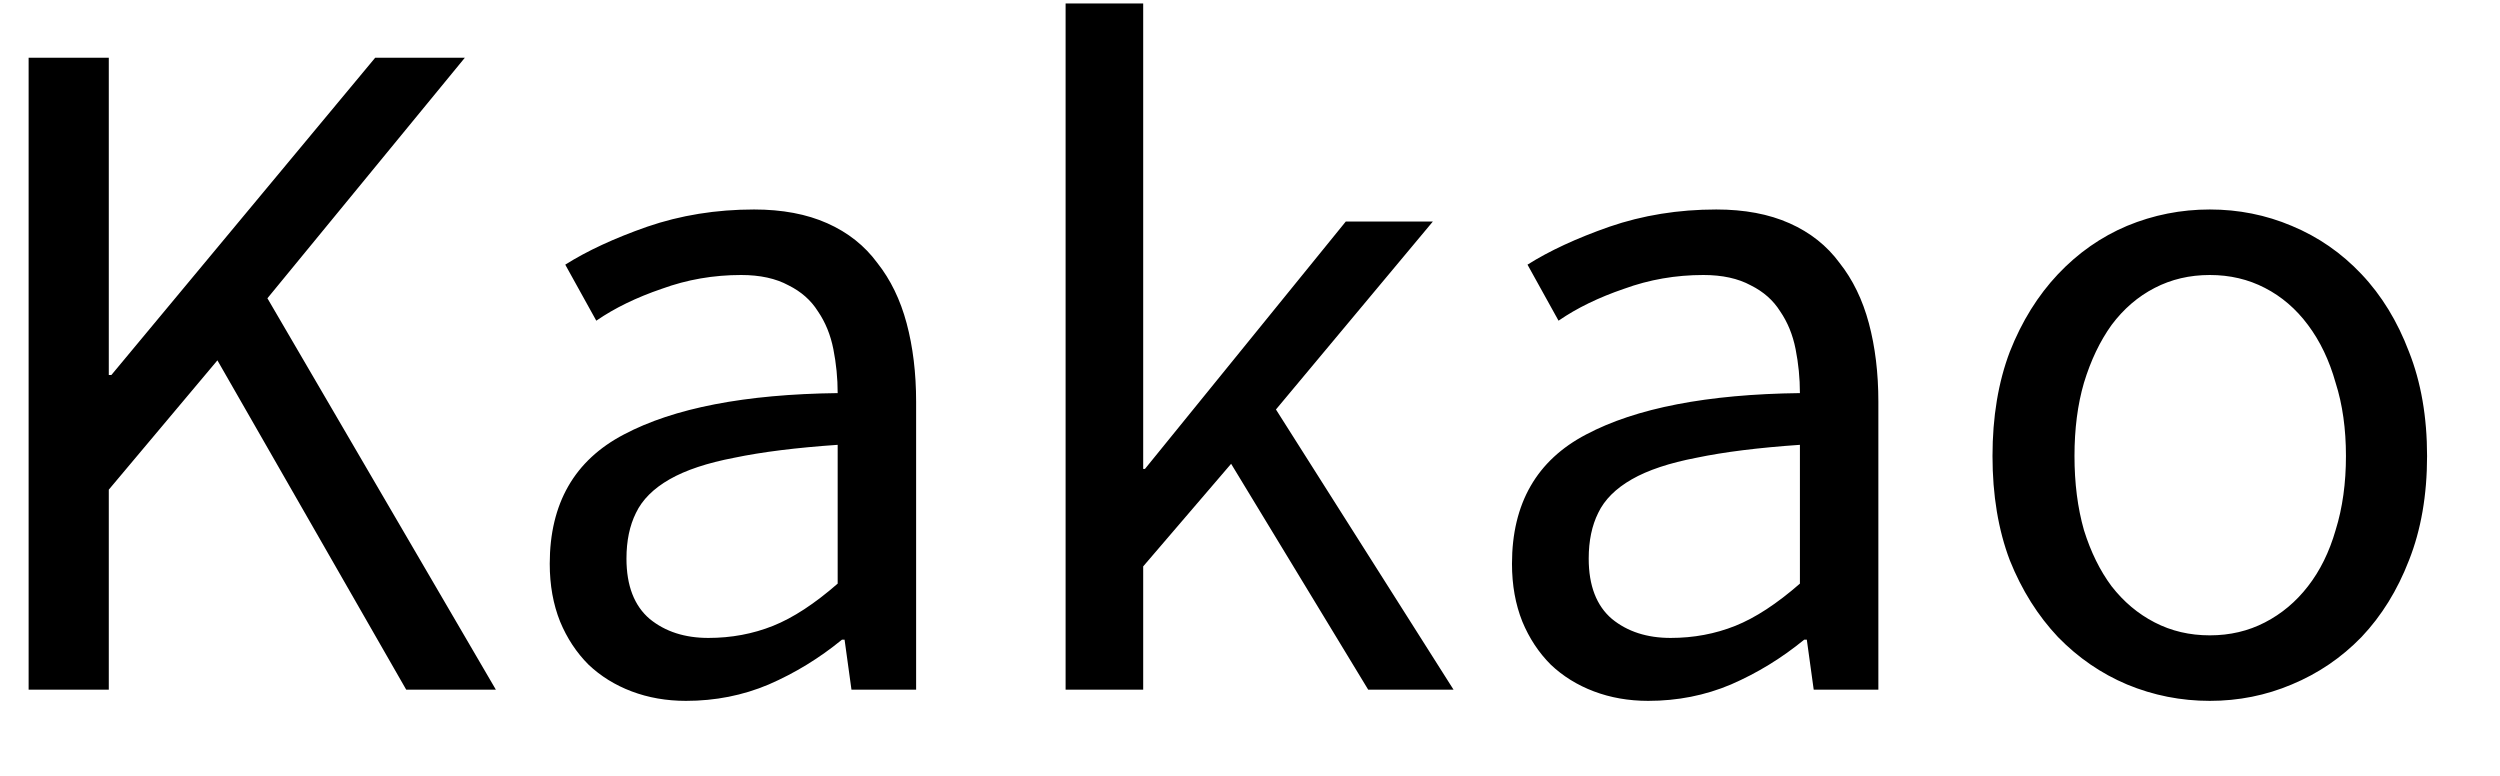 <svg width="29" height="9" viewBox="0 0 29 9" fill="none" xmlns="http://www.w3.org/2000/svg">
<path d="M0.332 0.67H1.262V4.35H1.292L4.352 0.67H5.392L3.102 3.46L5.752 8H4.712L2.522 4.18L1.262 5.68V8H0.332V0.67ZM7.957 8.13C7.73 8.13 7.52 8.093 7.327 8.02C7.134 7.947 6.967 7.843 6.827 7.71C6.687 7.57 6.577 7.403 6.497 7.21C6.417 7.01 6.377 6.787 6.377 6.54C6.377 5.84 6.664 5.34 7.237 5.04C7.817 4.733 8.644 4.573 9.717 4.56C9.717 4.387 9.7 4.217 9.667 4.05C9.634 3.883 9.574 3.737 9.487 3.61C9.407 3.483 9.294 3.383 9.147 3.31C9 3.23 8.817 3.19 8.597 3.19C8.277 3.19 7.97 3.243 7.677 3.35C7.384 3.45 7.13 3.573 6.917 3.72L6.557 3.07C6.81 2.91 7.127 2.763 7.507 2.63C7.894 2.497 8.307 2.43 8.747 2.43C9.074 2.43 9.357 2.483 9.597 2.59C9.837 2.697 10.03 2.85 10.177 3.05C10.33 3.243 10.444 3.477 10.517 3.75C10.59 4.023 10.627 4.327 10.627 4.66V8H9.877L9.797 7.42H9.767C9.507 7.633 9.224 7.807 8.917 7.94C8.617 8.067 8.297 8.13 7.957 8.13ZM8.217 7.4C8.484 7.4 8.734 7.353 8.967 7.26C9.2 7.167 9.45 7.003 9.717 6.77V5.16C9.237 5.193 8.837 5.243 8.517 5.31C8.204 5.37 7.954 5.453 7.767 5.56C7.58 5.667 7.45 5.797 7.377 5.95C7.304 6.097 7.267 6.273 7.267 6.48C7.267 6.793 7.357 7.027 7.537 7.18C7.717 7.327 7.944 7.4 8.217 7.4ZM12.361 0.04H13.261V5.44H13.281L15.611 2.57H16.621L14.801 4.75L16.861 8H15.871L14.281 5.38L13.261 6.57V8H12.361V0.04ZM19.119 8.13C18.892 8.13 18.682 8.093 18.489 8.02C18.296 7.947 18.129 7.843 17.989 7.71C17.849 7.57 17.739 7.403 17.659 7.21C17.579 7.01 17.539 6.787 17.539 6.54C17.539 5.84 17.826 5.34 18.399 5.04C18.979 4.733 19.806 4.573 20.879 4.56C20.879 4.387 20.862 4.217 20.829 4.05C20.796 3.883 20.736 3.737 20.649 3.61C20.569 3.483 20.456 3.383 20.309 3.31C20.162 3.23 19.979 3.19 19.759 3.19C19.439 3.19 19.132 3.243 18.839 3.35C18.546 3.45 18.292 3.573 18.079 3.72L17.719 3.07C17.972 2.91 18.289 2.763 18.669 2.63C19.056 2.497 19.469 2.43 19.909 2.43C20.236 2.43 20.519 2.483 20.759 2.59C20.999 2.697 21.192 2.85 21.339 3.05C21.492 3.243 21.606 3.477 21.679 3.75C21.752 4.023 21.789 4.327 21.789 4.66V8H21.039L20.959 7.42H20.929C20.669 7.633 20.386 7.807 20.079 7.94C19.779 8.067 19.459 8.13 19.119 8.13ZM19.379 7.4C19.646 7.4 19.896 7.353 20.129 7.26C20.362 7.167 20.612 7.003 20.879 6.77V5.16C20.399 5.193 19.999 5.243 19.679 5.31C19.366 5.37 19.116 5.453 18.929 5.56C18.742 5.667 18.612 5.797 18.539 5.95C18.466 6.097 18.429 6.273 18.429 6.48C18.429 6.793 18.519 7.027 18.699 7.18C18.879 7.327 19.106 7.4 19.379 7.4ZM25.634 8.13C25.3 8.13 24.98 8.067 24.674 7.94C24.373 7.813 24.107 7.63 23.873 7.39C23.64 7.143 23.453 6.847 23.314 6.5C23.18 6.147 23.113 5.743 23.113 5.29C23.113 4.837 23.18 4.433 23.314 4.08C23.453 3.727 23.64 3.427 23.873 3.18C24.107 2.933 24.373 2.747 24.674 2.62C24.98 2.493 25.3 2.43 25.634 2.43C25.967 2.43 26.284 2.493 26.584 2.62C26.89 2.747 27.16 2.933 27.393 3.18C27.627 3.427 27.81 3.727 27.944 4.08C28.084 4.433 28.154 4.837 28.154 5.29C28.154 5.743 28.084 6.147 27.944 6.5C27.81 6.847 27.627 7.143 27.393 7.39C27.16 7.63 26.89 7.813 26.584 7.94C26.284 8.067 25.967 8.13 25.634 8.13ZM25.634 7.37C25.867 7.37 26.08 7.32 26.273 7.22C26.467 7.12 26.634 6.98 26.773 6.8C26.913 6.62 27.02 6.403 27.093 6.15C27.174 5.89 27.213 5.603 27.213 5.29C27.213 4.977 27.174 4.693 27.093 4.44C27.02 4.18 26.913 3.957 26.773 3.77C26.634 3.583 26.467 3.44 26.273 3.34C26.08 3.24 25.867 3.19 25.634 3.19C25.4 3.19 25.187 3.24 24.994 3.34C24.8 3.44 24.634 3.583 24.494 3.77C24.36 3.957 24.253 4.18 24.174 4.44C24.1 4.693 24.064 4.977 24.064 5.29C24.064 5.603 24.1 5.89 24.174 6.15C24.253 6.403 24.36 6.62 24.494 6.8C24.634 6.98 24.8 7.12 24.994 7.22C25.187 7.32 25.4 7.37 25.634 7.37Z" fill="black"/>
</svg>
